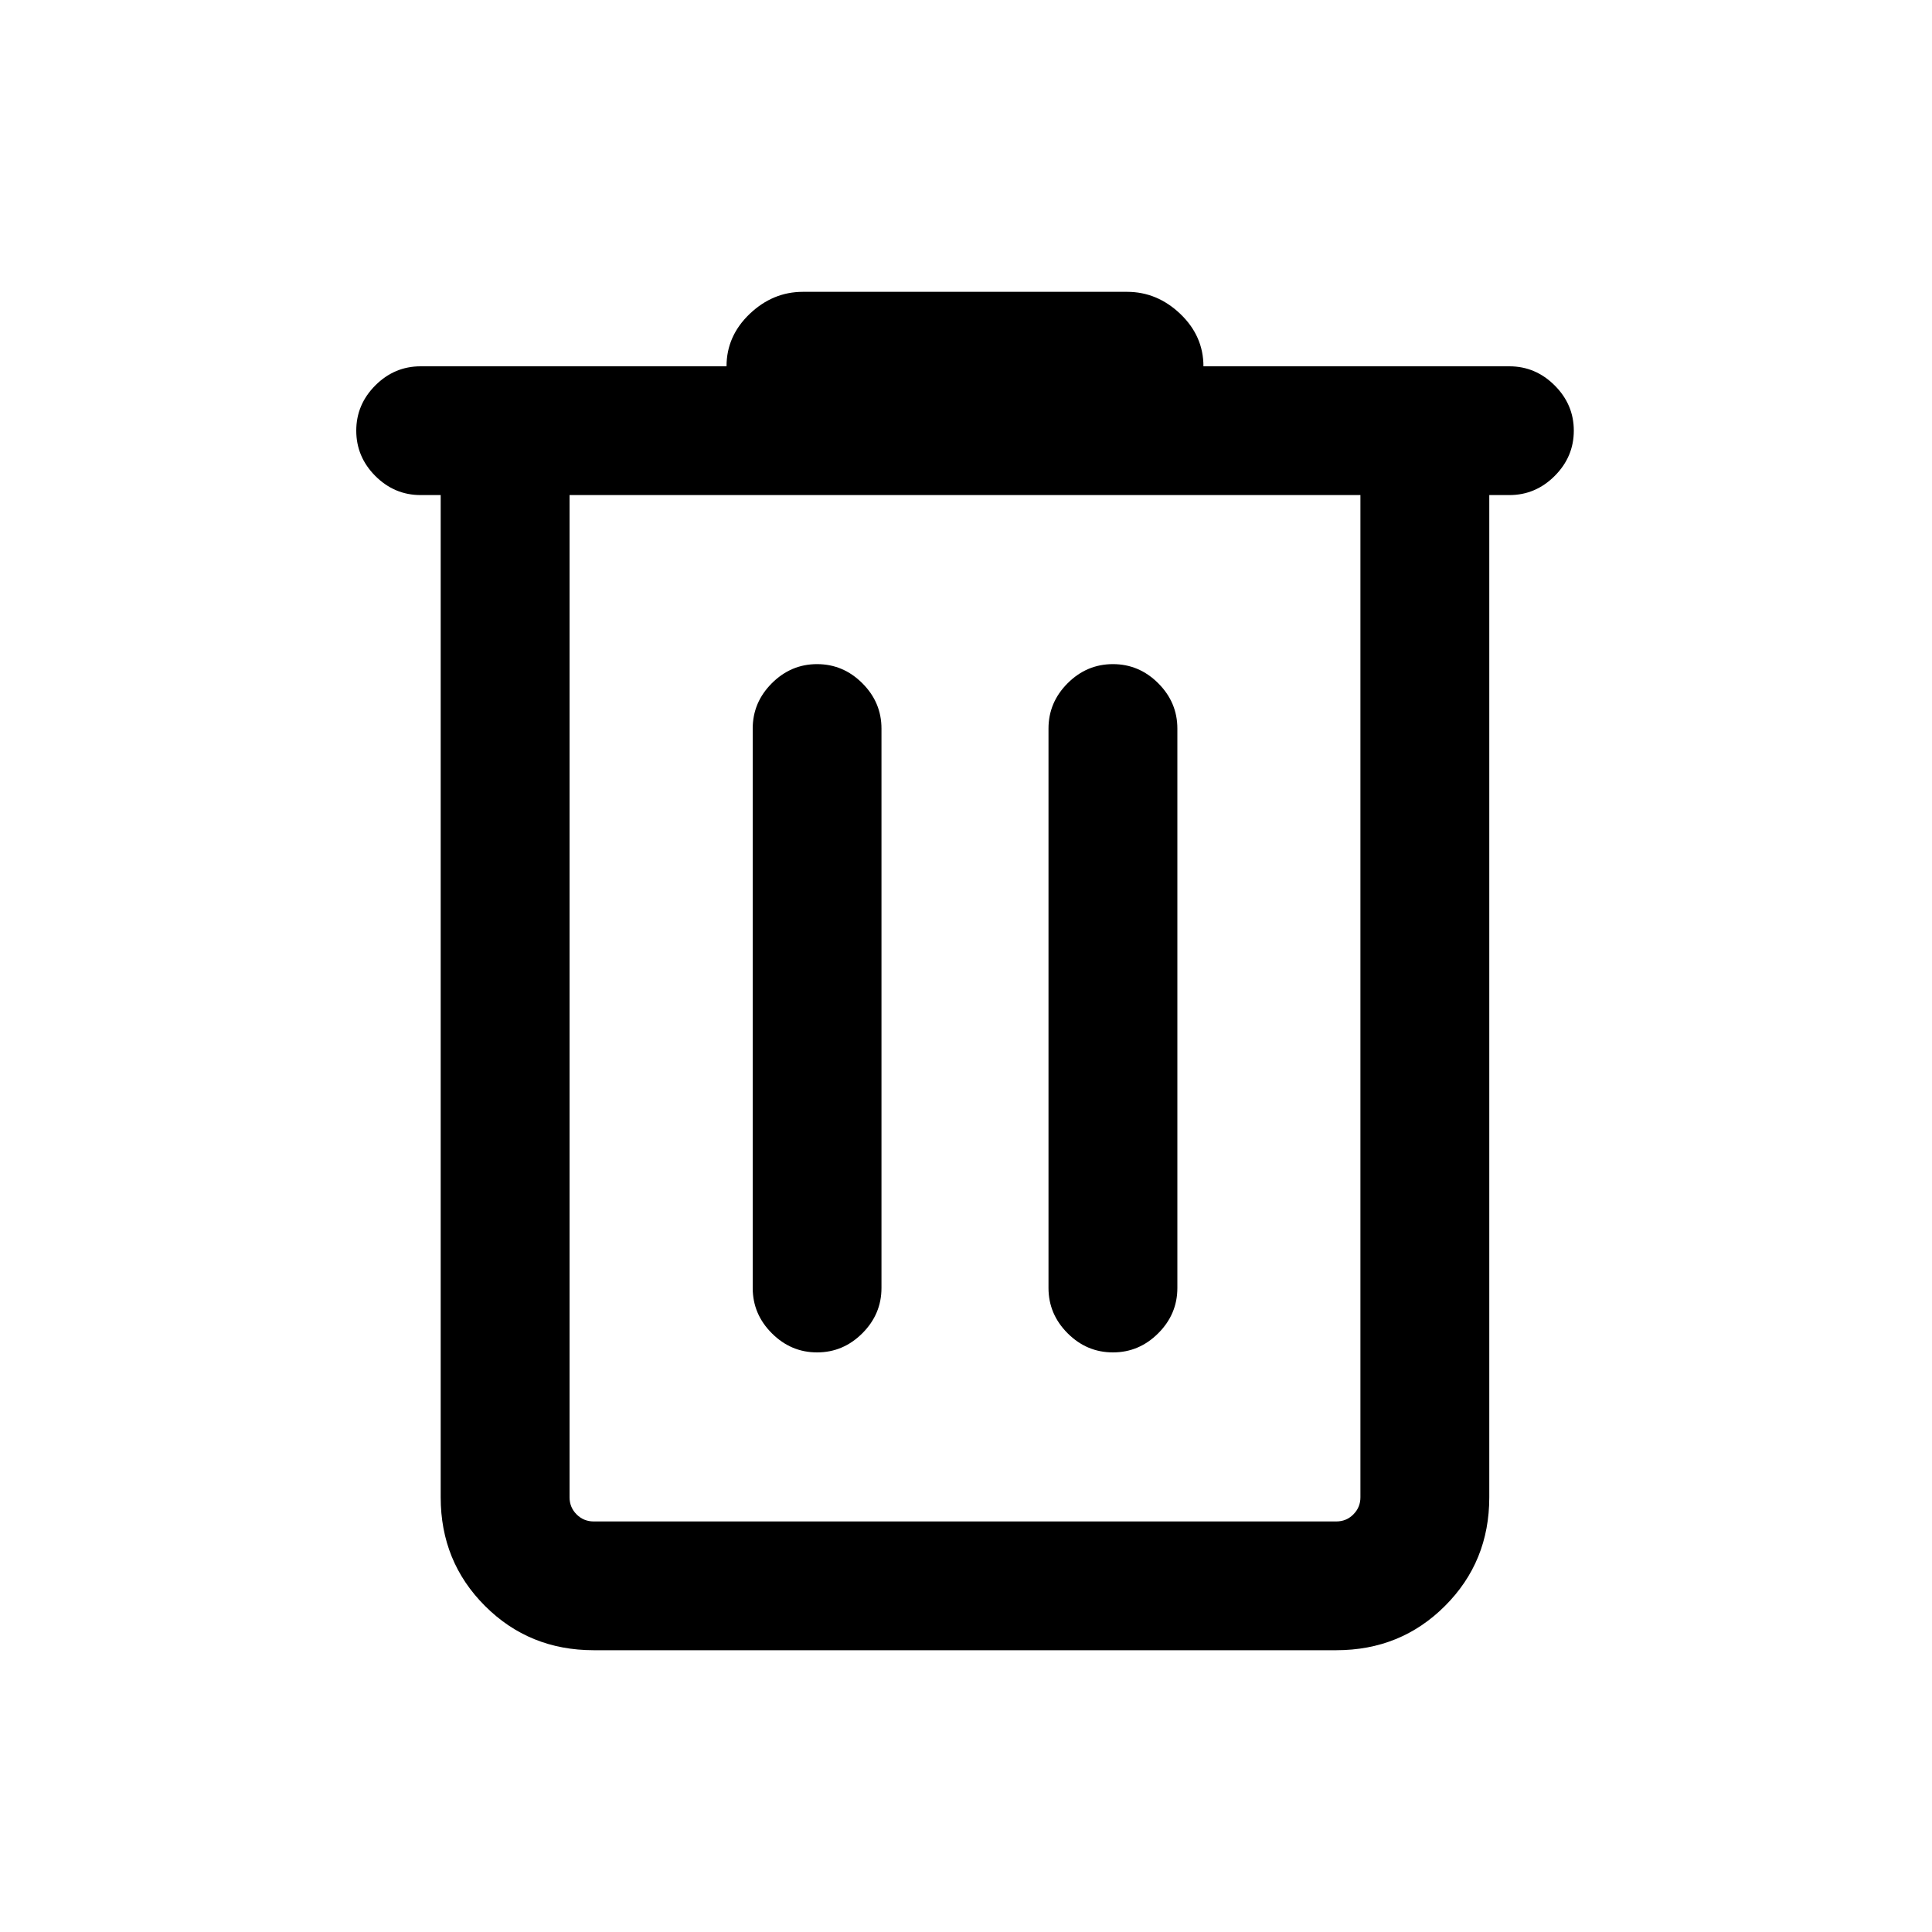 <svg xmlns="http://www.w3.org/2000/svg" height="20" width="20"><path d="M6.146 17.083q-.667 0-1.125-.458-.459-.458-.459-1.125V5.125h-.208q-.271 0-.469-.198-.197-.198-.197-.469 0-.27.197-.468.198-.198.469-.198h3.167q0-.313.239-.542.24-.229.552-.229h3.355q.312 0 .552.229.239.229.239.542h3.167q.271 0 .469.198.198.198.198.468 0 .271-.198.469-.198.198-.469.198h-.208V15.5q0 .667-.459 1.125-.458.458-1.125.458Zm-.25-11.958V15.5q0 .104.073.177t.177.073h7.687q.105 0 .177-.073.073-.073.073-.177V5.125Zm1.896 8.208q0 .271.198.469.198.198.468.198.271 0 .469-.198.198-.198.198-.469V7.542q0-.271-.198-.469-.198-.198-.469-.198-.27 0-.468.198t-.198.469Zm3.062 0q0 .271.198.469.198.198.469.198.271 0 .469-.198.198-.198.198-.469V7.542q0-.271-.198-.469-.198-.198-.469-.198-.271 0-.469.198-.198.198-.198.469ZM5.896 5.125V15.5q0 .104.073.177t.177.073h-.25V5.125Z"/></svg>